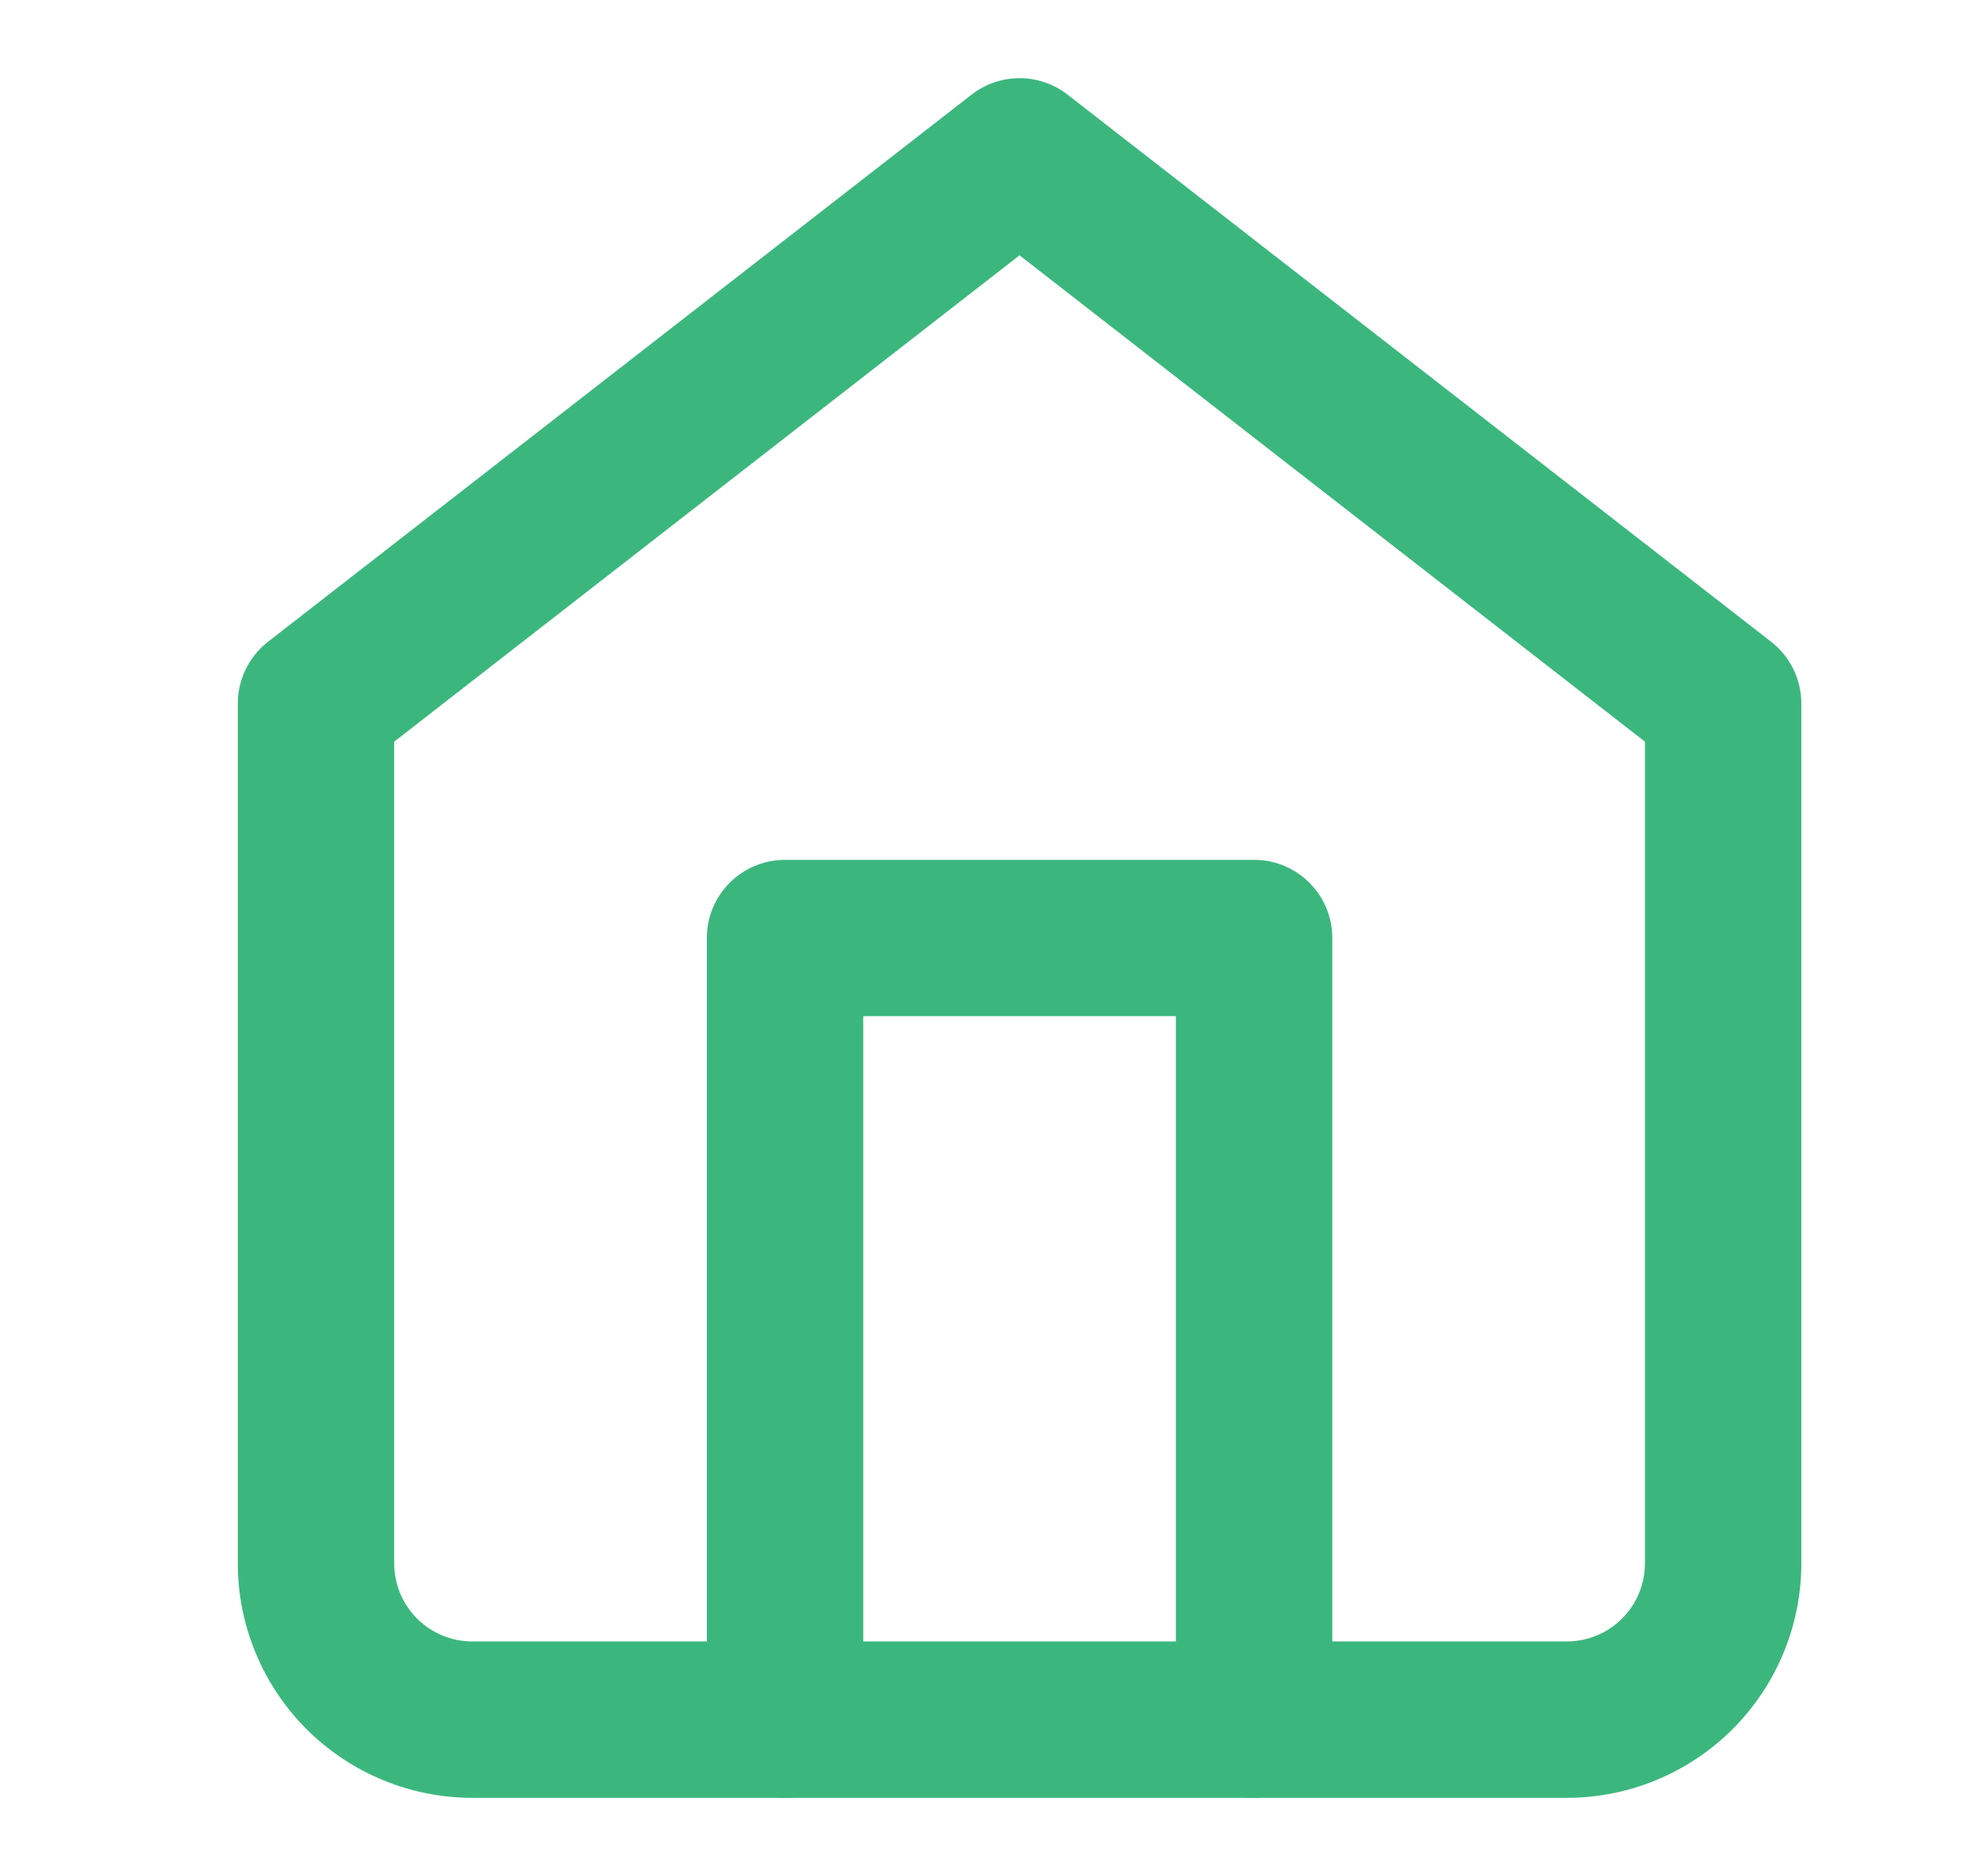 <svg width="21" height="20" viewBox="0 0 21 20" fill="none" xmlns="http://www.w3.org/2000/svg">
<path fill-rule="evenodd" clip-rule="evenodd" d="M10.357 1.009C10.658 0.775 11.079 0.775 11.38 1.009L18.88 6.842C19.083 7 19.202 7.243 19.202 7.5V16.667C19.202 17.33 18.938 17.965 18.47 18.434C18.001 18.903 17.365 19.167 16.702 19.167H5.035C4.372 19.167 3.736 18.903 3.267 18.434C2.799 17.965 2.535 17.33 2.535 16.667V7.5C2.535 7.243 2.654 7 2.857 6.842L10.357 1.009ZM4.202 7.907V16.667C4.202 16.888 4.29 17.1 4.446 17.256C4.602 17.412 4.814 17.5 5.035 17.5H16.702C16.923 17.5 17.135 17.412 17.291 17.256C17.447 17.1 17.535 16.888 17.535 16.667V7.907L10.868 2.722L4.202 7.907Z" fill="#3BB77E"/>
<path fill-rule="evenodd" clip-rule="evenodd" d="M7.535 10C7.535 9.54 7.908 9.167 8.368 9.167H13.368C13.829 9.167 14.202 9.54 14.202 10V18.333C14.202 18.794 13.829 19.167 13.368 19.167C12.908 19.167 12.535 18.794 12.535 18.333V10.833H9.202V18.333C9.202 18.794 8.829 19.167 8.368 19.167C7.908 19.167 7.535 18.794 7.535 18.333V10Z" fill="#3BB77E"/>
</svg>

